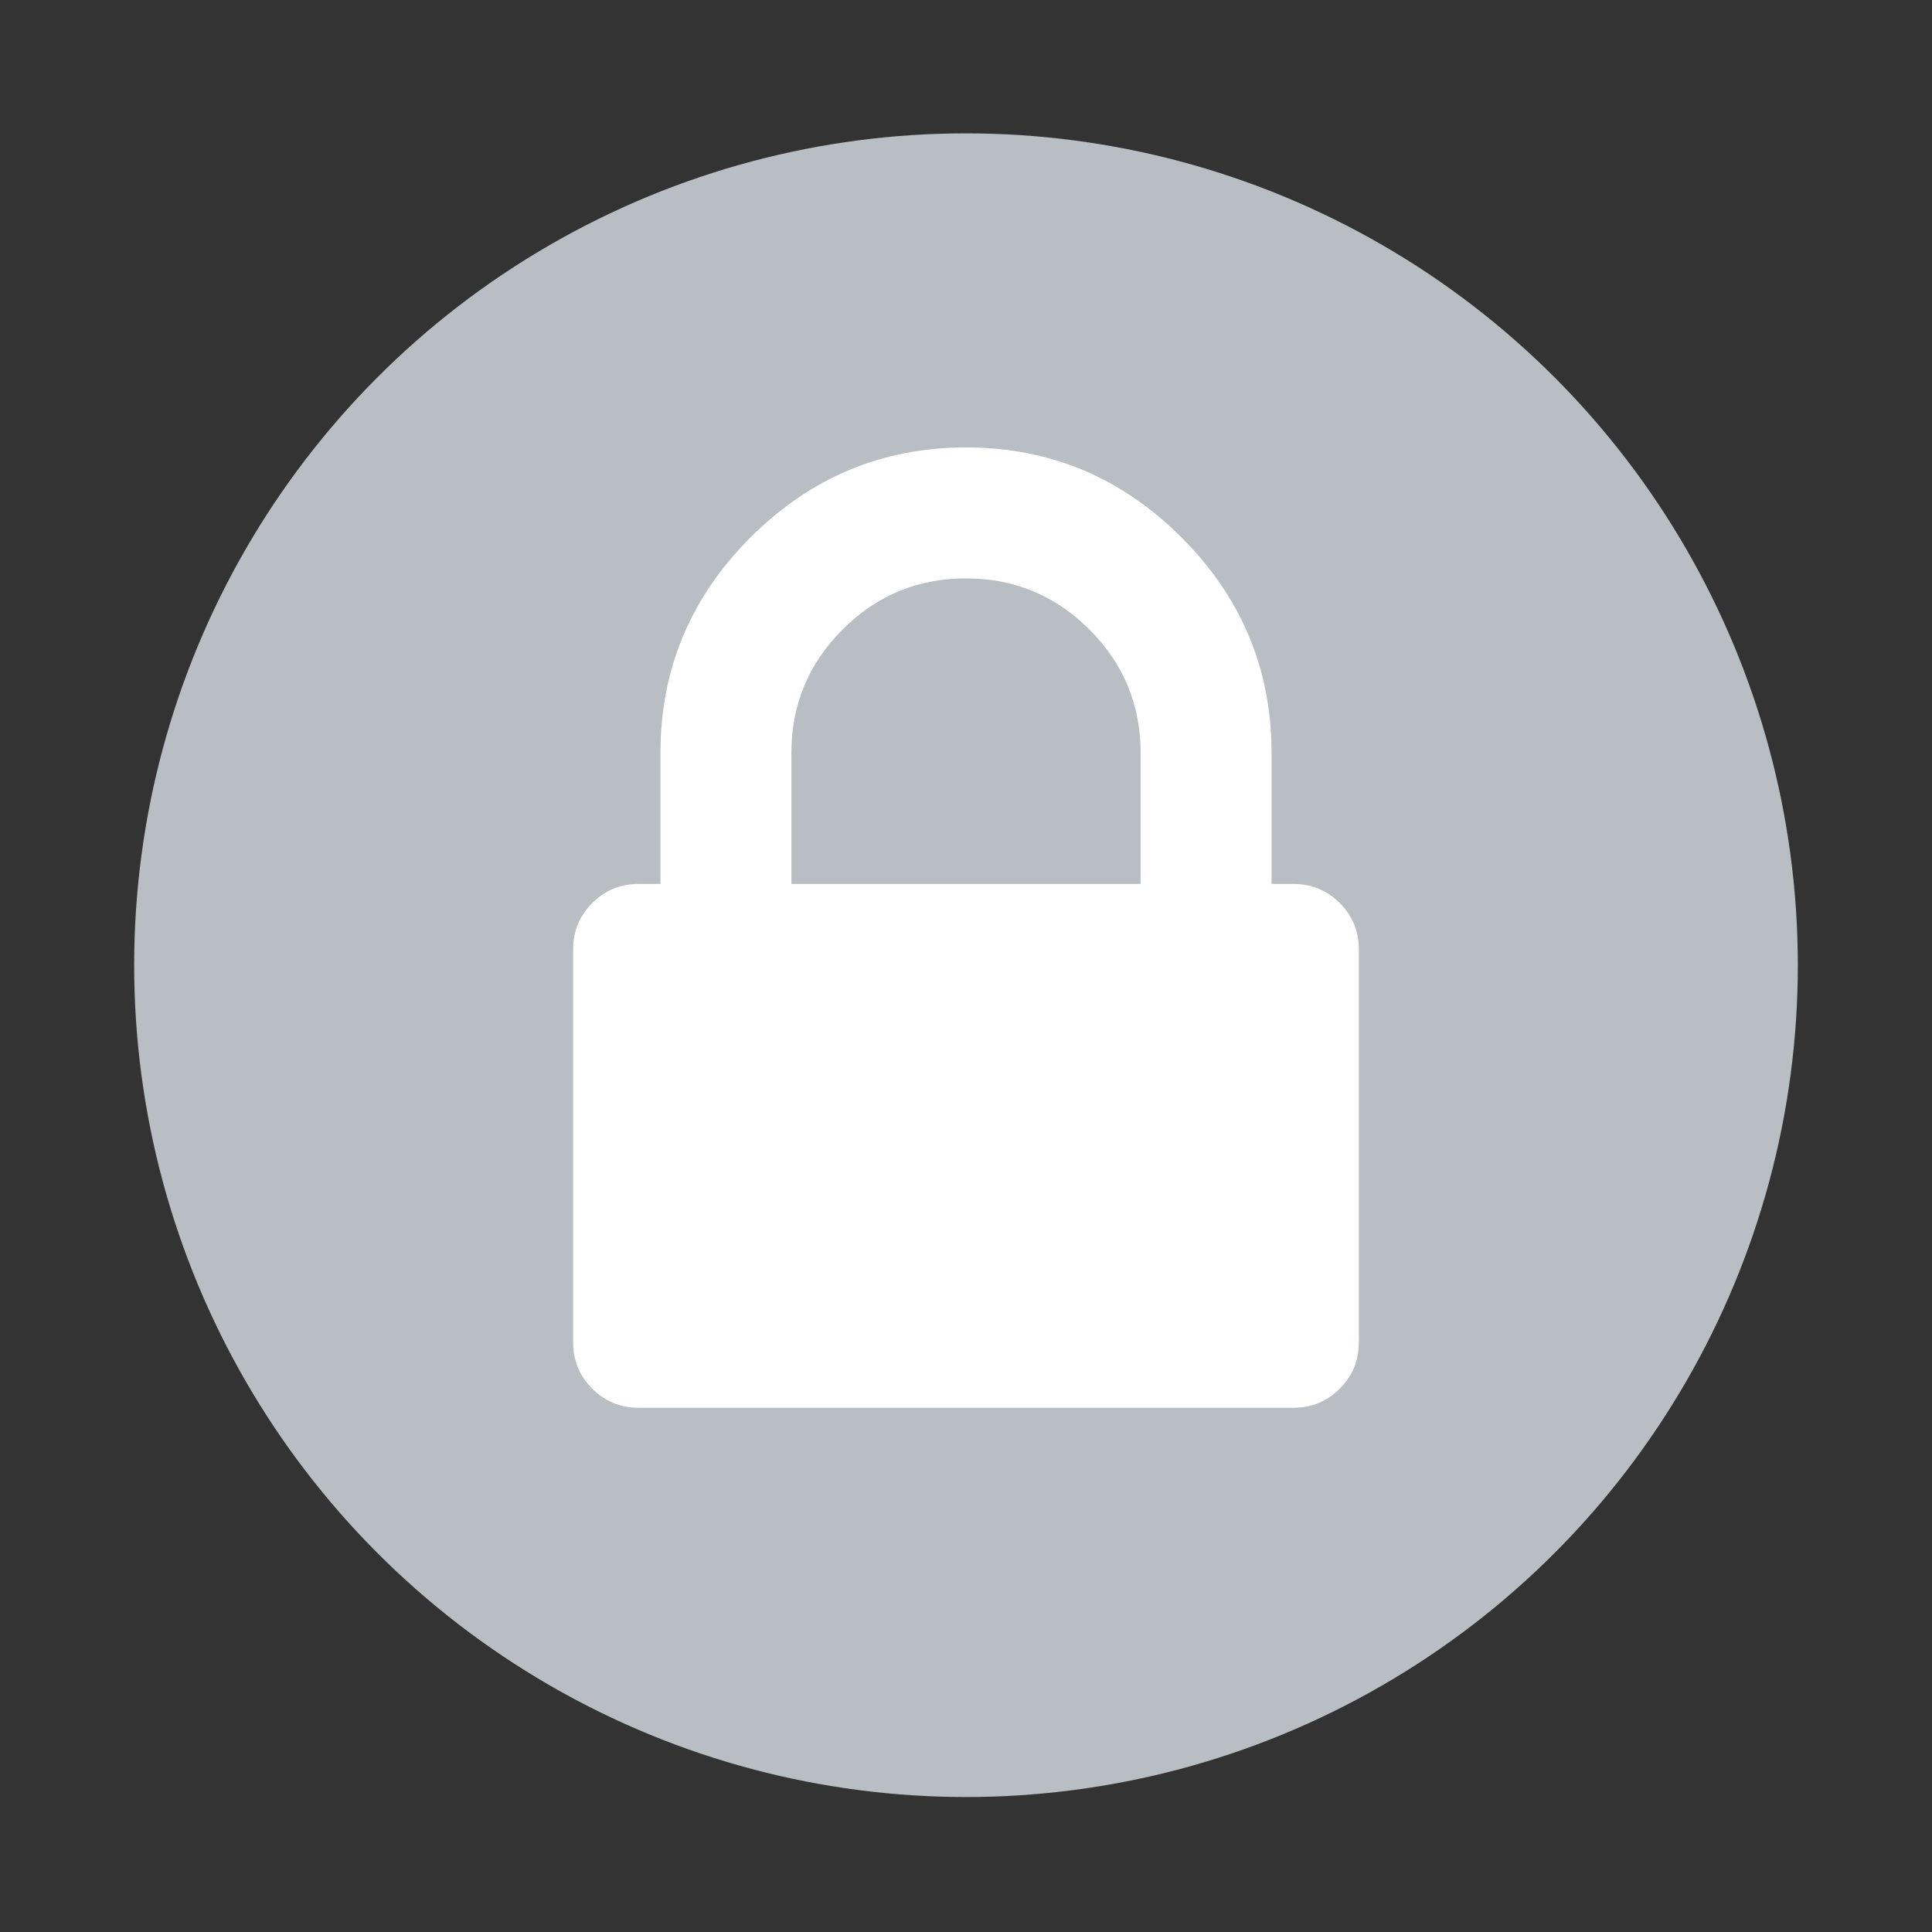 <svg xmlns="http://www.w3.org/2000/svg" viewBox="0 0 360 360">
    <rect x="0" y="0" width="360" height="360" fill="#333333" stroke="none"/>
    <title>login</title>
    <style>.icon{fill:#fff;fill-rule:evenodd;}.icon-bg{fill:#B8BEC4;fill-rule:evenodd;}</style>
    <circle class="icon-bg" cx="180" cy="179.85" r="155"></circle>
    <path class="icon" d="M253.204,176.911v73.204c0,3.391-1.188,6.271-3.557,8.644c-2.373,2.373-5.256,3.558-8.645,3.558H118.997    c-3.391,0-6.271-1.185-8.643-3.558c-2.373-2.372-3.559-5.253-3.559-8.644v-73.204c0-3.388,1.186-6.27,3.559-8.642    c2.371-2.371,5.252-3.559,8.643-3.559h4.066v-24.401c0-15.589,5.592-28.977,16.775-40.161    c11.186-11.184,24.57-16.776,40.162-16.776c15.588,0,28.977,5.592,40.16,16.776c11.184,11.185,16.775,24.572,16.775,40.161v24.401    h4.066c3.389,0,6.271,1.188,8.645,3.559C252.016,170.641,253.204,173.523,253.204,176.911z M147.463,164.71h65.072v-24.401    c0-8.98-3.178-16.649-9.533-23.003c-6.354-6.355-14.023-9.532-23.002-9.532c-8.982,0-16.65,3.177-23.004,9.532    c-6.355,6.354-9.533,14.023-9.533,23.003V164.71z"></path>
</svg>
